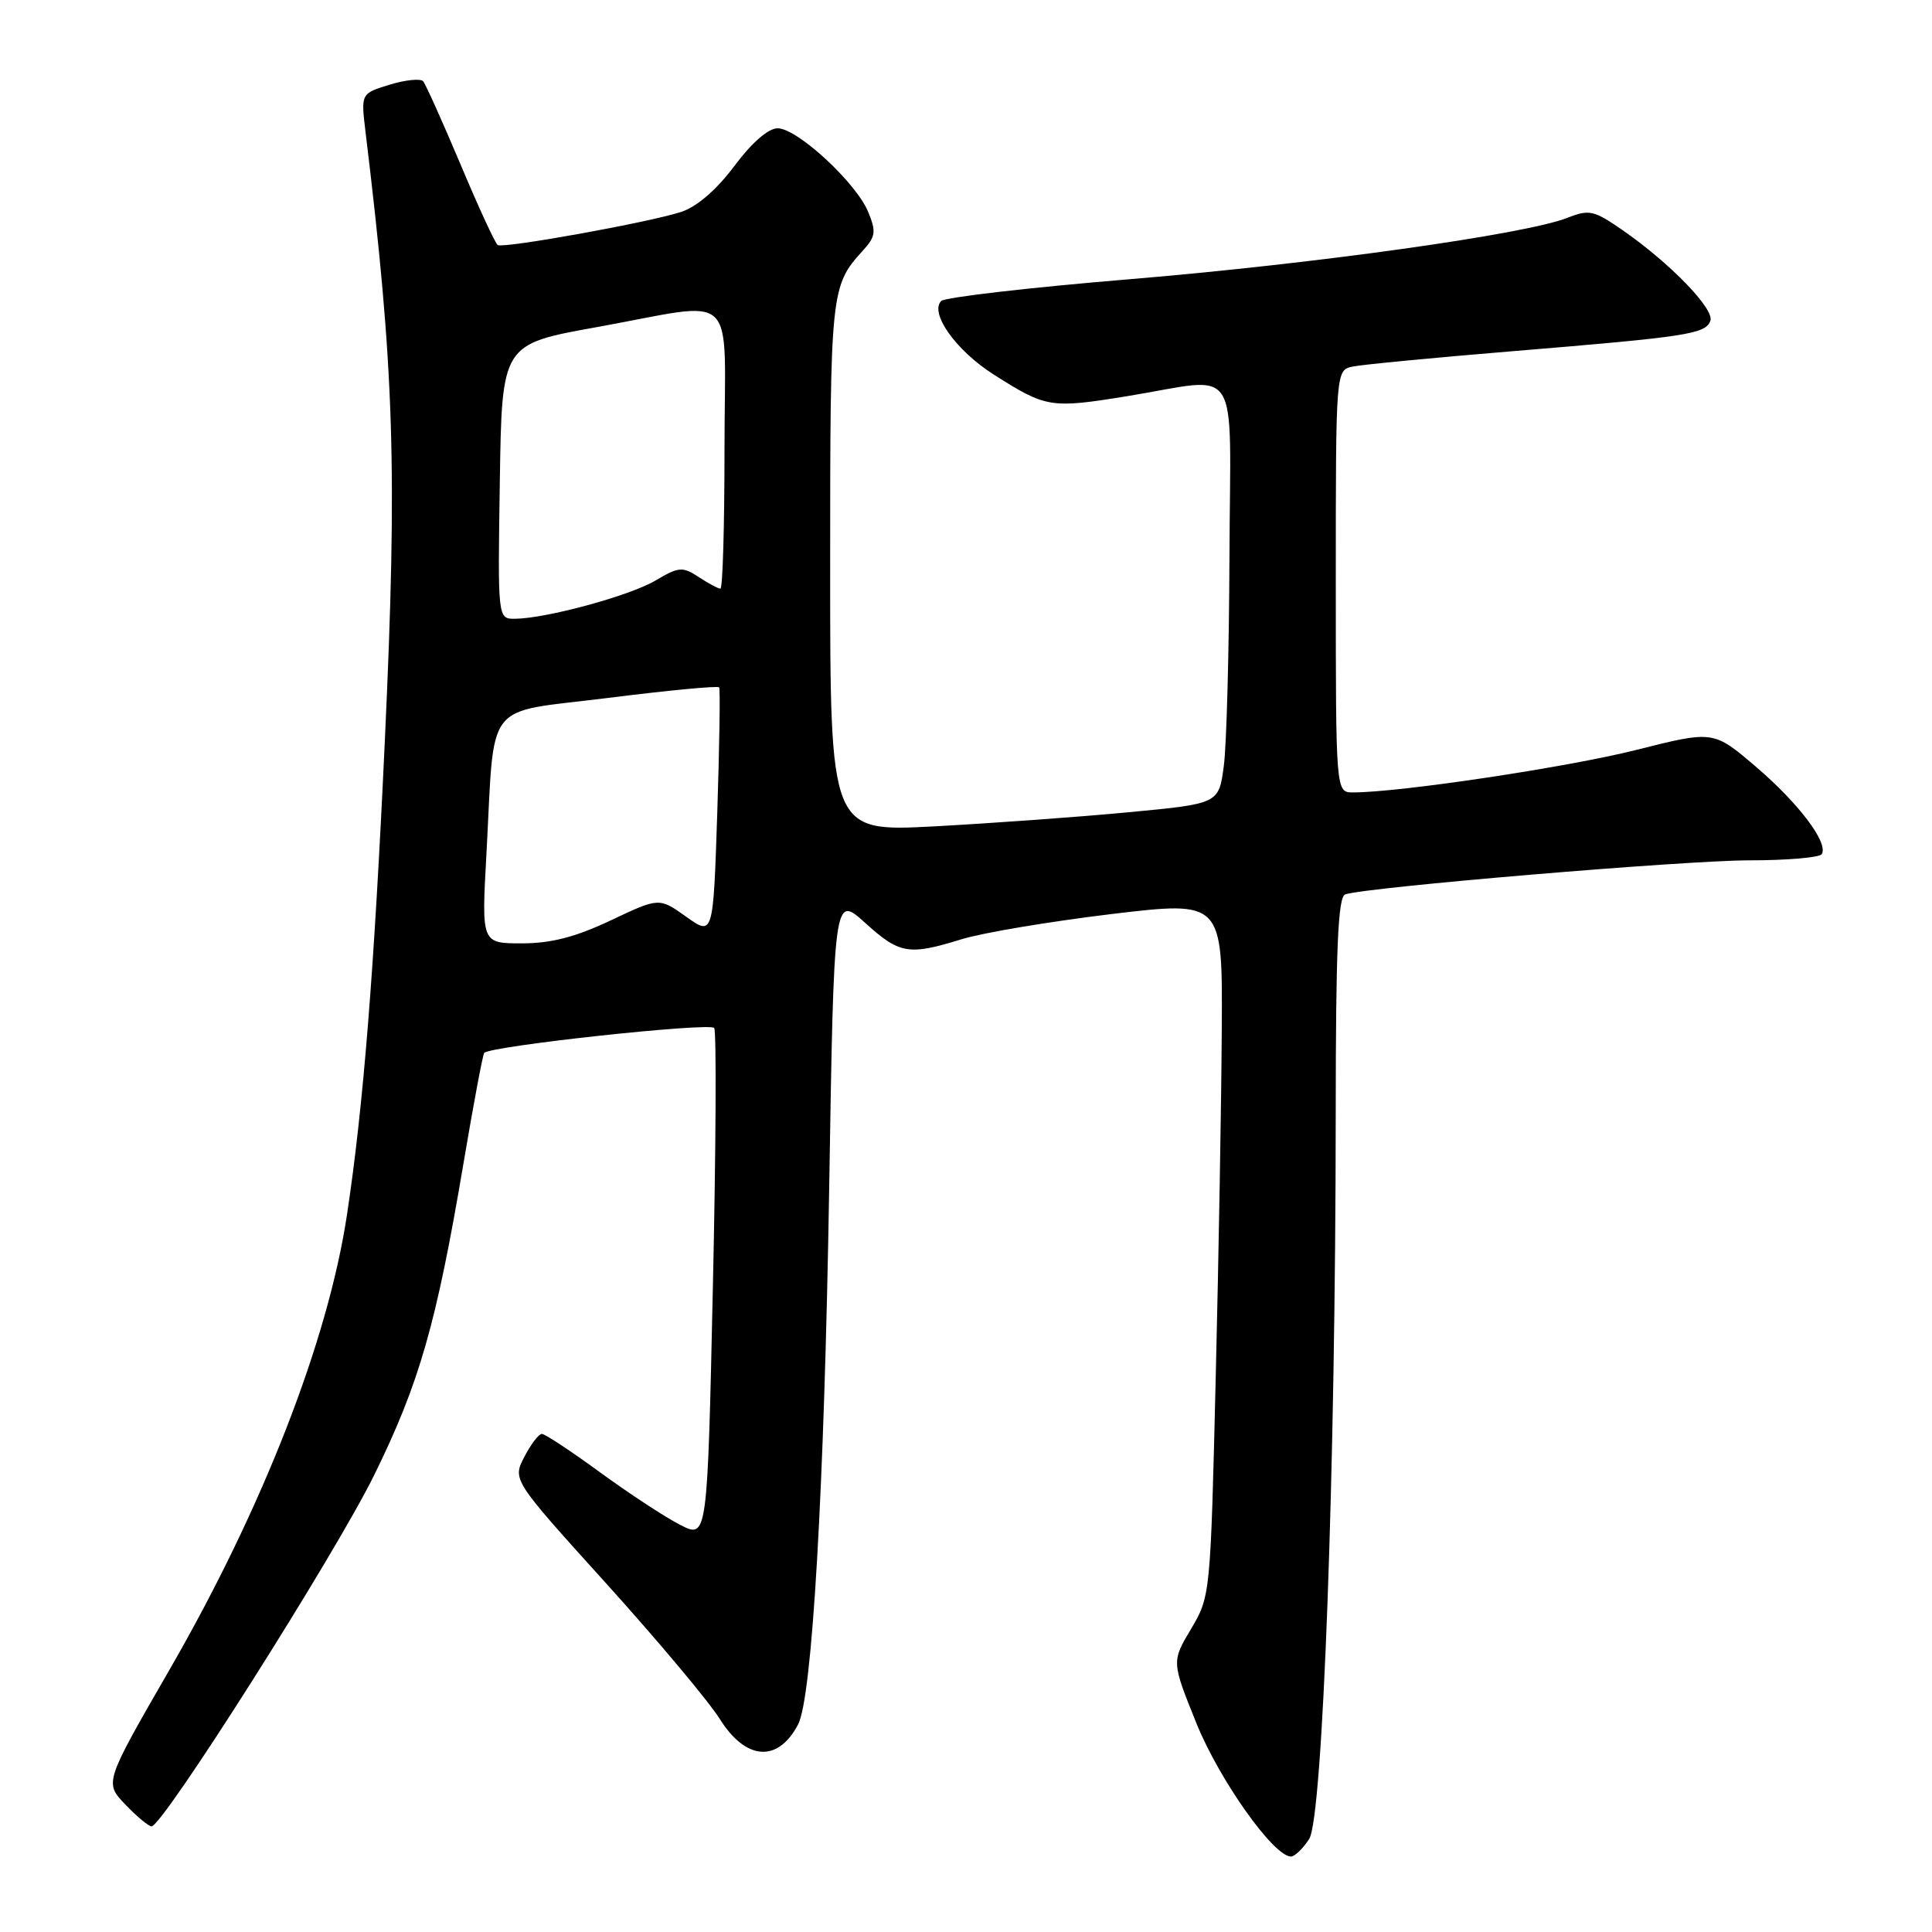 <?xml version="1.0" encoding="UTF-8" standalone="no"?>
<!DOCTYPE svg PUBLIC "-//W3C//DTD SVG 1.1//EN" "http://www.w3.org/Graphics/SVG/1.1/DTD/svg11.dtd" >
<svg xmlns="http://www.w3.org/2000/svg" xmlns:xlink="http://www.w3.org/1999/xlink" version="1.1" viewBox="0 0 256 256">
 <g >
 <path fill="currentColor"
d=" M 173.47 243.68 C 175.28 240.92 176.97 194.87 176.99 147.72 C 177.00 125.60 177.29 118.84 178.25 118.51 C 181.02 117.56 223.29 114.00 231.78 114.00 C 236.79 114.00 241.11 113.63 241.39 113.18 C 242.31 111.70 238.36 106.46 232.65 101.58 C 227.04 96.79 227.04 96.79 216.77 99.38 C 207.67 101.67 185.49 105.00 179.28 105.00 C 177.00 105.00 177.00 105.00 177.00 77.02 C 177.00 49.04 177.00 49.04 179.25 48.57 C 180.49 48.31 190.05 47.39 200.50 46.53 C 223.64 44.62 225.96 44.26 226.63 42.52 C 227.22 40.98 221.31 34.87 214.99 30.49 C 211.19 27.86 210.58 27.72 207.67 28.87 C 202.12 31.05 174.30 34.95 149.55 37.01 C 136.38 38.10 125.20 39.40 124.72 39.88 C 123.13 41.47 126.68 46.46 131.66 49.62 C 138.63 54.05 139.19 54.14 149.32 52.50 C 164.69 50.00 163.01 47.38 162.91 73.75 C 162.86 86.26 162.53 98.75 162.16 101.50 C 161.50 106.50 161.50 106.50 149.50 107.63 C 142.90 108.26 131.31 109.09 123.75 109.50 C 110.00 110.22 110.00 110.22 110.00 75.05 C 110.00 38.71 110.08 37.88 114.26 33.29 C 116.04 31.34 116.13 30.72 115.03 28.06 C 113.42 24.18 105.64 17.00 103.04 17.00 C 101.80 17.00 99.62 18.90 97.31 21.99 C 94.97 25.13 92.36 27.38 90.29 28.07 C 86.11 29.45 66.73 32.95 65.95 32.47 C 65.63 32.27 63.41 27.47 61.03 21.80 C 58.64 16.14 56.41 11.17 56.07 10.77 C 55.73 10.38 53.73 10.58 51.63 11.22 C 47.82 12.39 47.82 12.39 48.43 17.45 C 52.25 48.93 52.67 61.99 51.00 98.00 C 49.58 128.70 48.14 146.68 45.97 161.00 C 43.45 177.69 34.81 199.83 22.50 221.18 C 13.83 236.21 13.83 236.21 16.60 239.10 C 18.13 240.70 19.69 242.00 20.08 242.00 C 21.57 242.00 44.38 206.01 49.56 195.50 C 55.56 183.32 57.83 175.41 61.41 154.17 C 62.74 146.29 63.98 139.69 64.16 139.51 C 65.13 138.58 94.16 135.44 94.64 136.22 C 94.94 136.72 94.87 152.15 94.46 170.51 C 93.73 203.90 93.73 203.90 90.12 202.05 C 88.13 201.03 83.36 197.90 79.52 195.10 C 75.68 192.29 72.21 190.00 71.80 190.00 C 71.39 190.00 70.34 191.37 69.48 193.04 C 67.90 196.08 67.90 196.08 80.30 209.79 C 87.11 217.33 93.89 225.41 95.36 227.75 C 98.83 233.29 103.08 233.59 105.75 228.50 C 107.62 224.94 109.22 197.40 109.87 157.52 C 110.50 118.55 110.50 118.55 114.62 122.27 C 119.23 126.44 120.38 126.63 127.50 124.43 C 130.25 123.59 139.14 122.10 147.25 121.12 C 162.00 119.36 162.00 119.36 161.89 136.43 C 161.84 145.82 161.48 166.55 161.09 182.50 C 160.40 211.31 160.38 211.53 157.82 215.84 C 155.24 220.18 155.24 220.18 158.53 228.34 C 161.57 235.85 168.76 246.00 171.06 246.00 C 171.55 246.00 172.64 244.96 173.47 243.68 Z  M 64.45 113.25 C 65.59 92.37 63.89 94.57 80.56 92.48 C 88.50 91.48 95.13 90.85 95.29 91.08 C 95.45 91.31 95.33 98.82 95.04 107.76 C 94.50 124.02 94.50 124.02 90.92 121.47 C 87.34 118.92 87.34 118.92 80.92 121.96 C 76.26 124.16 73.03 125.00 69.15 125.00 C 63.80 125.00 63.80 125.00 64.45 113.25 Z  M 66.23 63.80 C 66.50 45.61 66.50 45.61 79.00 43.36 C 98.18 39.91 96.00 37.85 96.00 59.50 C 96.00 69.67 95.76 78.00 95.46 78.00 C 95.17 78.00 93.87 77.31 92.58 76.46 C 90.44 75.06 89.95 75.09 86.86 76.92 C 83.43 78.95 72.35 81.96 68.23 81.99 C 65.95 82.00 65.95 82.00 66.23 63.80 Z "/>
</g>
</svg>